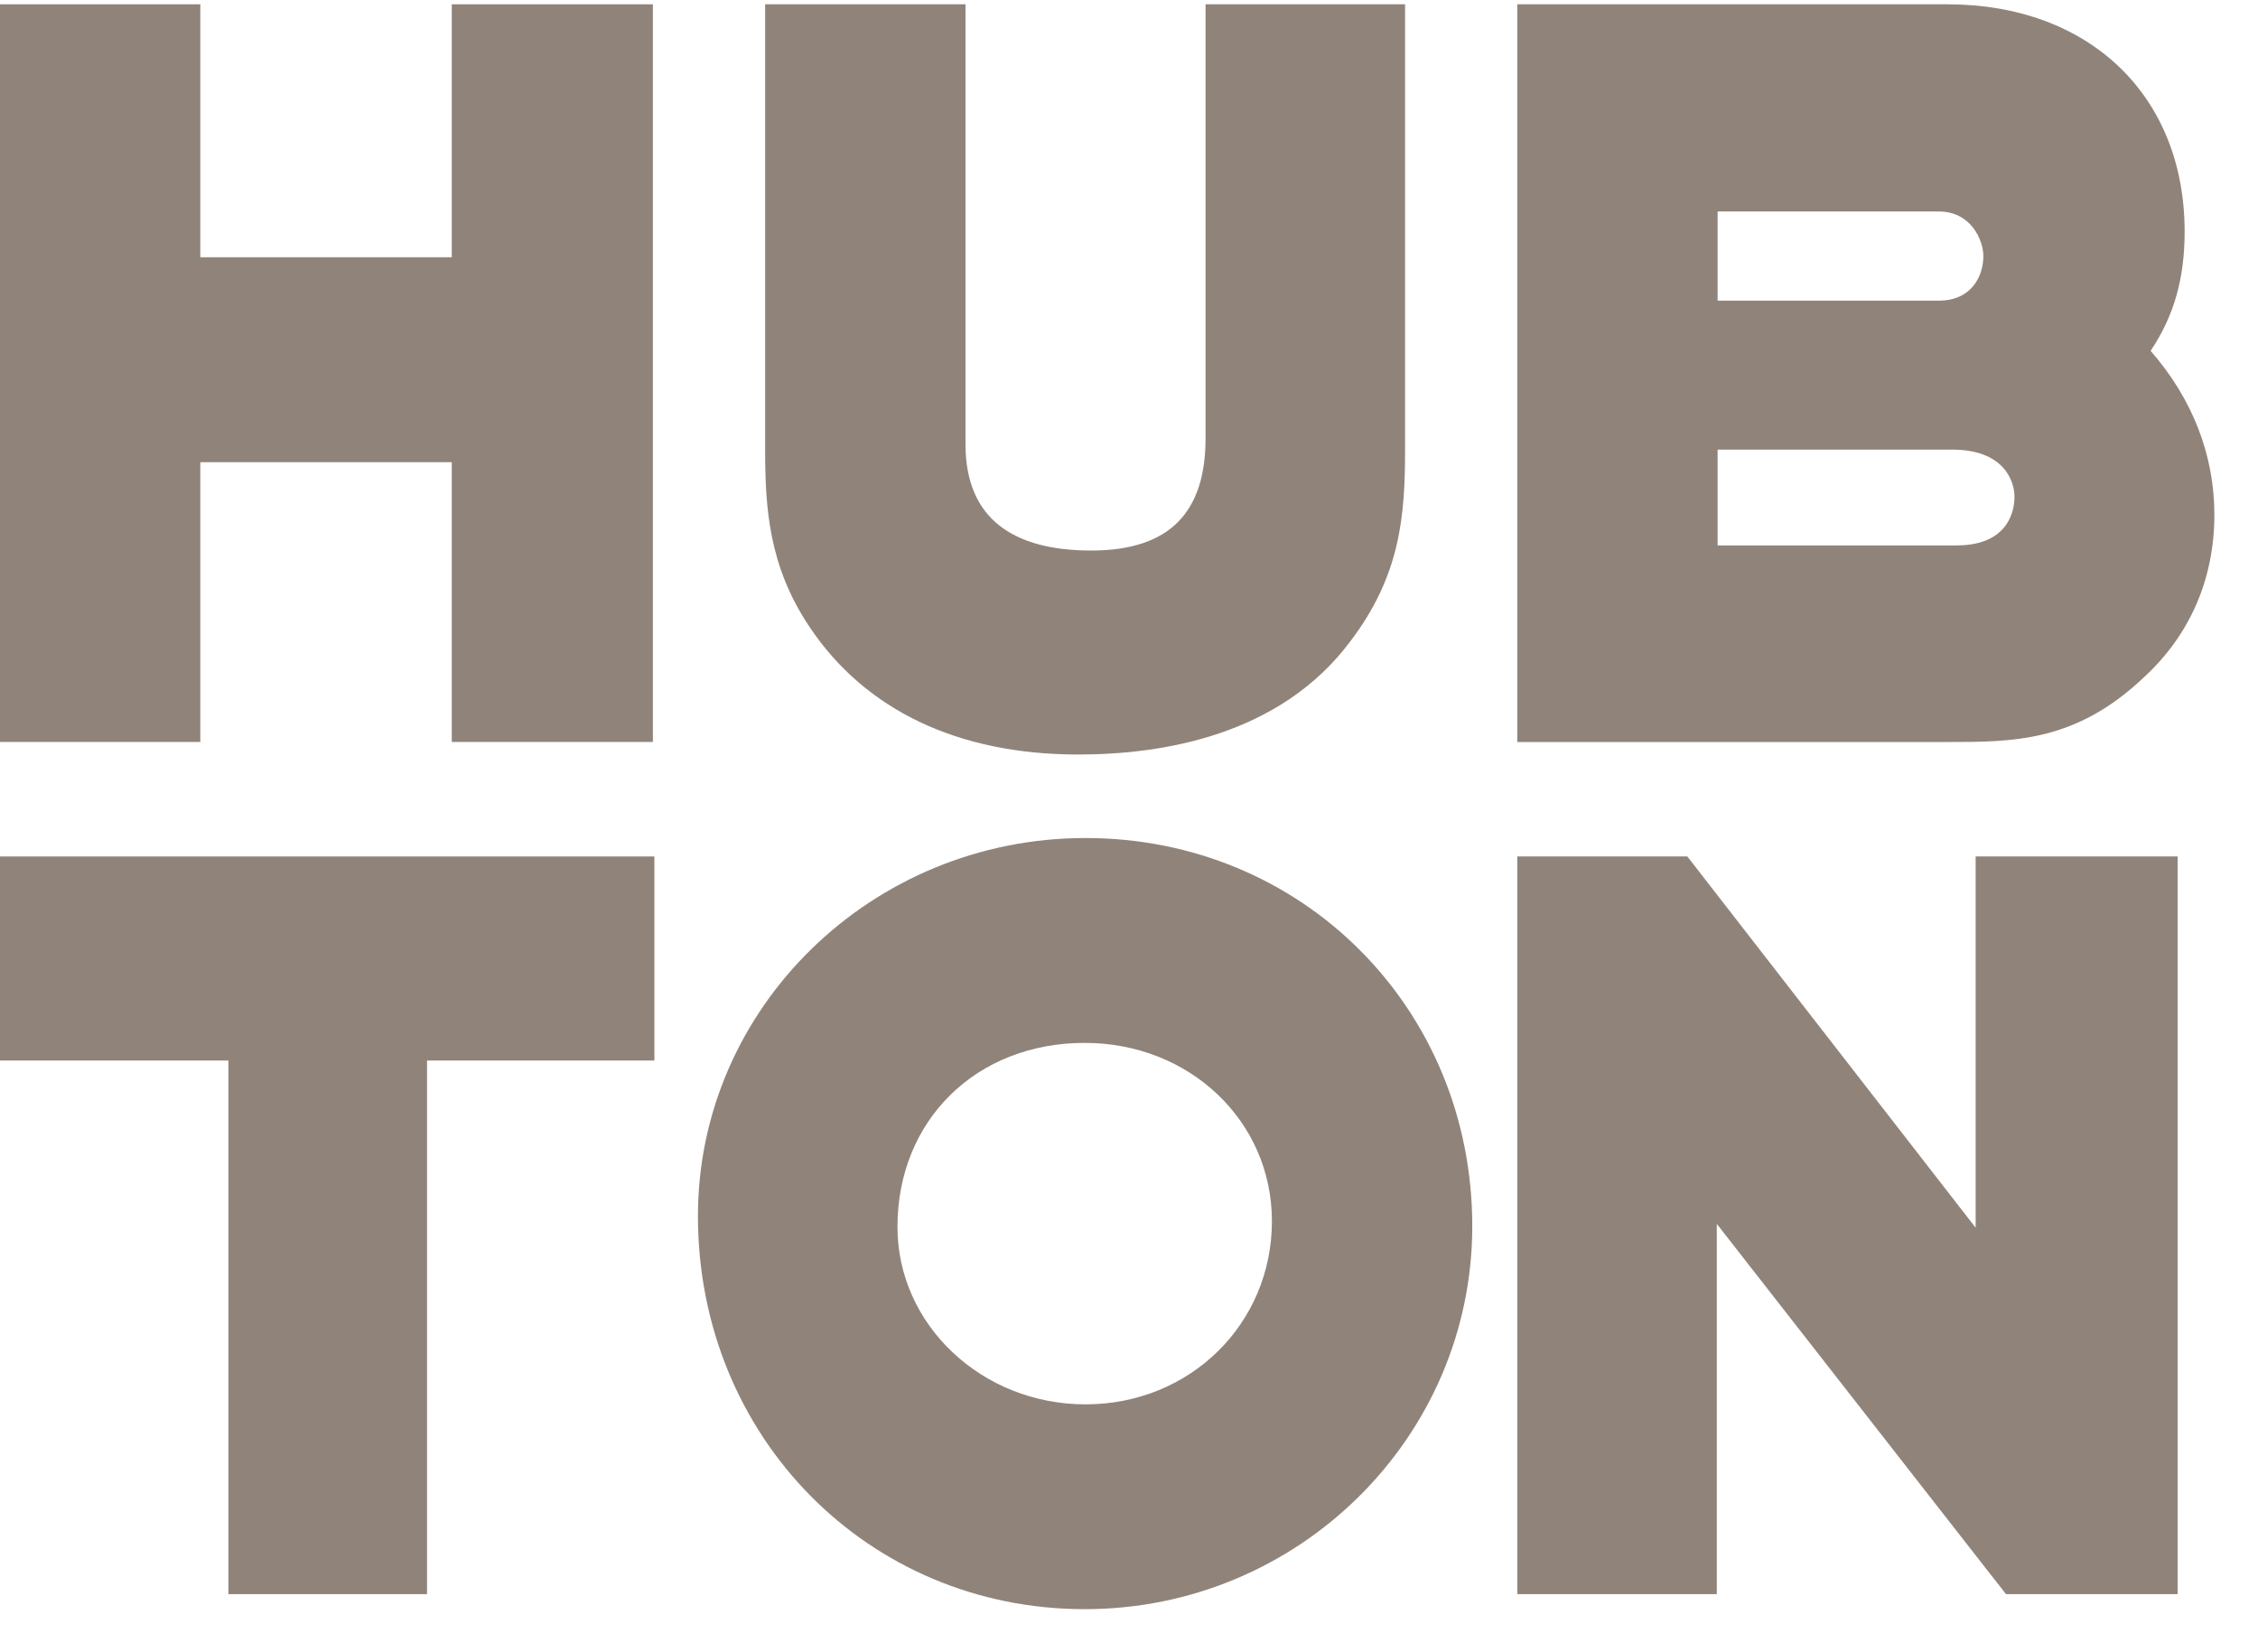<?xml version="1.0" encoding="utf-8"?>
<svg width="41px" height="30px" viewBox="0 0 41 30" version="1.1" xmlns:xlink="http://www.w3.org/1999/xlink" xmlns="http://www.w3.org/2000/svg">
  <desc>Created with Lunacy</desc>
  <g id="Group-7">
    <g id="Group-15">
      <path d="M11.428 0L10.847 0L9.212 0L8.631 0L8.203 0L8.203 0.434L8.203 1.023L8.203 4.593L3.637 4.593L3.637 1.023L3.637 0.434L3.637 0L3.209 0L2.629 0L1.009 0L0.428 0L0 0L0 0.434L0 1.023L0 12.371L0 12.96L0 13.394L0.428 13.394L1.009 13.394L2.629 13.394L3.209 13.394L3.637 13.394L3.637 12.96L3.637 12.371L3.637 8.314L8.203 8.314L8.203 12.371L8.203 12.96L8.203 13.394L8.631 13.394L9.212 13.394L10.847 13.394L11.428 13.394L11.855 13.394L11.855 1.023L11.855 0.434L11.855 0L11.428 0Z" transform="translate(0 0.078)" id="Fill-1" fill="#90847A" stroke="none" />
      <g id="Group-14" transform="translate(0 0.01)">
        <path d="M11.192 0L10.611 0L9.006 0L8.425 0L7.997 0L7.997 0.434L7.997 1.023L7.997 7.881C7.997 9.192 7.377 9.918 5.922 9.918C4.516 9.918 3.638 9.351 3.638 7.985L3.638 1.023L3.638 0.434L3.638 0L3.21 0L2.629 0L1.009 0L0.428 0L0 0L0 0.434L0 1.023L0 8.066C0 9.138 0.062 10.193 0.804 11.302C1.818 12.82 3.506 13.622 5.686 13.622C7.235 13.622 9.349 13.268 10.619 11.576C11.545 10.363 11.62 9.269 11.62 8.066L11.62 1.023L11.62 0.434L11.62 0L11.192 0Z" transform="translate(13.893 0.068)" id="Fill-2" fill="#90847A" stroke="none" />
        <path d="M11.5 6.292C11.925 5.661 12.118 4.978 12.118 4.127C12.118 1.658 10.387 0 7.809 0L1.009 0L0.428 0L0 0L0 0.434L0 1.023L0 12.371L0 12.961L0 13.395L0.428 13.395L1.009 13.395L7.809 13.395C9.008 13.395 10.14 13.395 11.377 12.221C12.213 11.455 12.658 10.432 12.658 9.268C12.658 8.183 12.259 7.161 11.5 6.292L11.5 6.292ZM3.638 5.381L3.638 3.762L7.653 3.762C8.242 3.762 8.463 4.284 8.463 4.574C8.463 4.932 8.251 5.381 7.653 5.381L3.638 5.381ZM7.975 9.825L3.638 9.825L3.638 8.086L7.9 8.086C8.807 8.086 9.028 8.624 9.028 8.944C9.028 9.15 8.952 9.825 7.975 9.825L7.975 9.825Z" transform="translate(27.55 0.068)" id="Fill-4" fill="#90847A" stroke="none" />
        <path d="M11.454 0L10.873 0L1.166 0L0.585 0L0 0L0 0.434L0 1.023L0 2.682L0 3.271L0 3.705L0.585 3.705L1.166 3.705L4.147 3.705L4.147 12.371L4.147 12.96L4.147 13.394L4.574 13.394L5.155 13.394L6.745 13.394L7.326 13.394L7.754 13.394L7.754 12.96L7.754 12.371L7.754 3.705L10.873 3.705L11.454 3.705L11.882 3.705L11.882 0L11.454 0Z" transform="translate(-2.29153E-05 15.541)" id="Fill-7" fill="#90847A" stroke="none" />
        <path d="M7.038 0C3.157 0 0 3.08 0 6.865C0 10.868 3.085 14.002 7.023 14.002C10.903 14.002 14.06 10.882 14.06 7.047C14.06 3.096 10.976 0 7.038 0M7.038 10.283C5.154 10.283 3.623 8.838 3.623 7.062C3.623 5.125 5.052 3.72 7.023 3.72C8.929 3.72 10.422 5.141 10.422 6.956C10.422 8.821 8.936 10.283 7.038 10.283" transform="translate(12.673 15.206)" id="Fill-10" fill="#90847A" stroke="none" />
        <path d="M11.563 0L10.982 0L9.331 0L8.751 0L8.323 0L8.323 0.434L8.323 1.023L8.323 6.741L3.391 0.39L3.217 0.165L3.088 0L2.88 0L2.599 0L1.009 0L0.428 0L0 0L0 0.434L0 1.023L0 12.371L0 12.96L0 13.394L0.428 13.394L1.009 13.394L2.613 13.394L3.195 13.394L3.623 13.394L3.623 12.96L3.623 12.371L3.623 6.671L8.571 13.007L8.746 13.229L8.874 13.394L9.081 13.394L9.362 13.394L10.982 13.394L11.563 13.394L11.991 13.394L11.991 12.96L11.991 12.371L11.991 1.023L11.991 0.434L11.991 0L11.563 0Z" transform="translate(27.55 15.541)" id="Fill-12" fill="#90847A" stroke="none" />
      </g>
    </g>
  </g>
</svg>